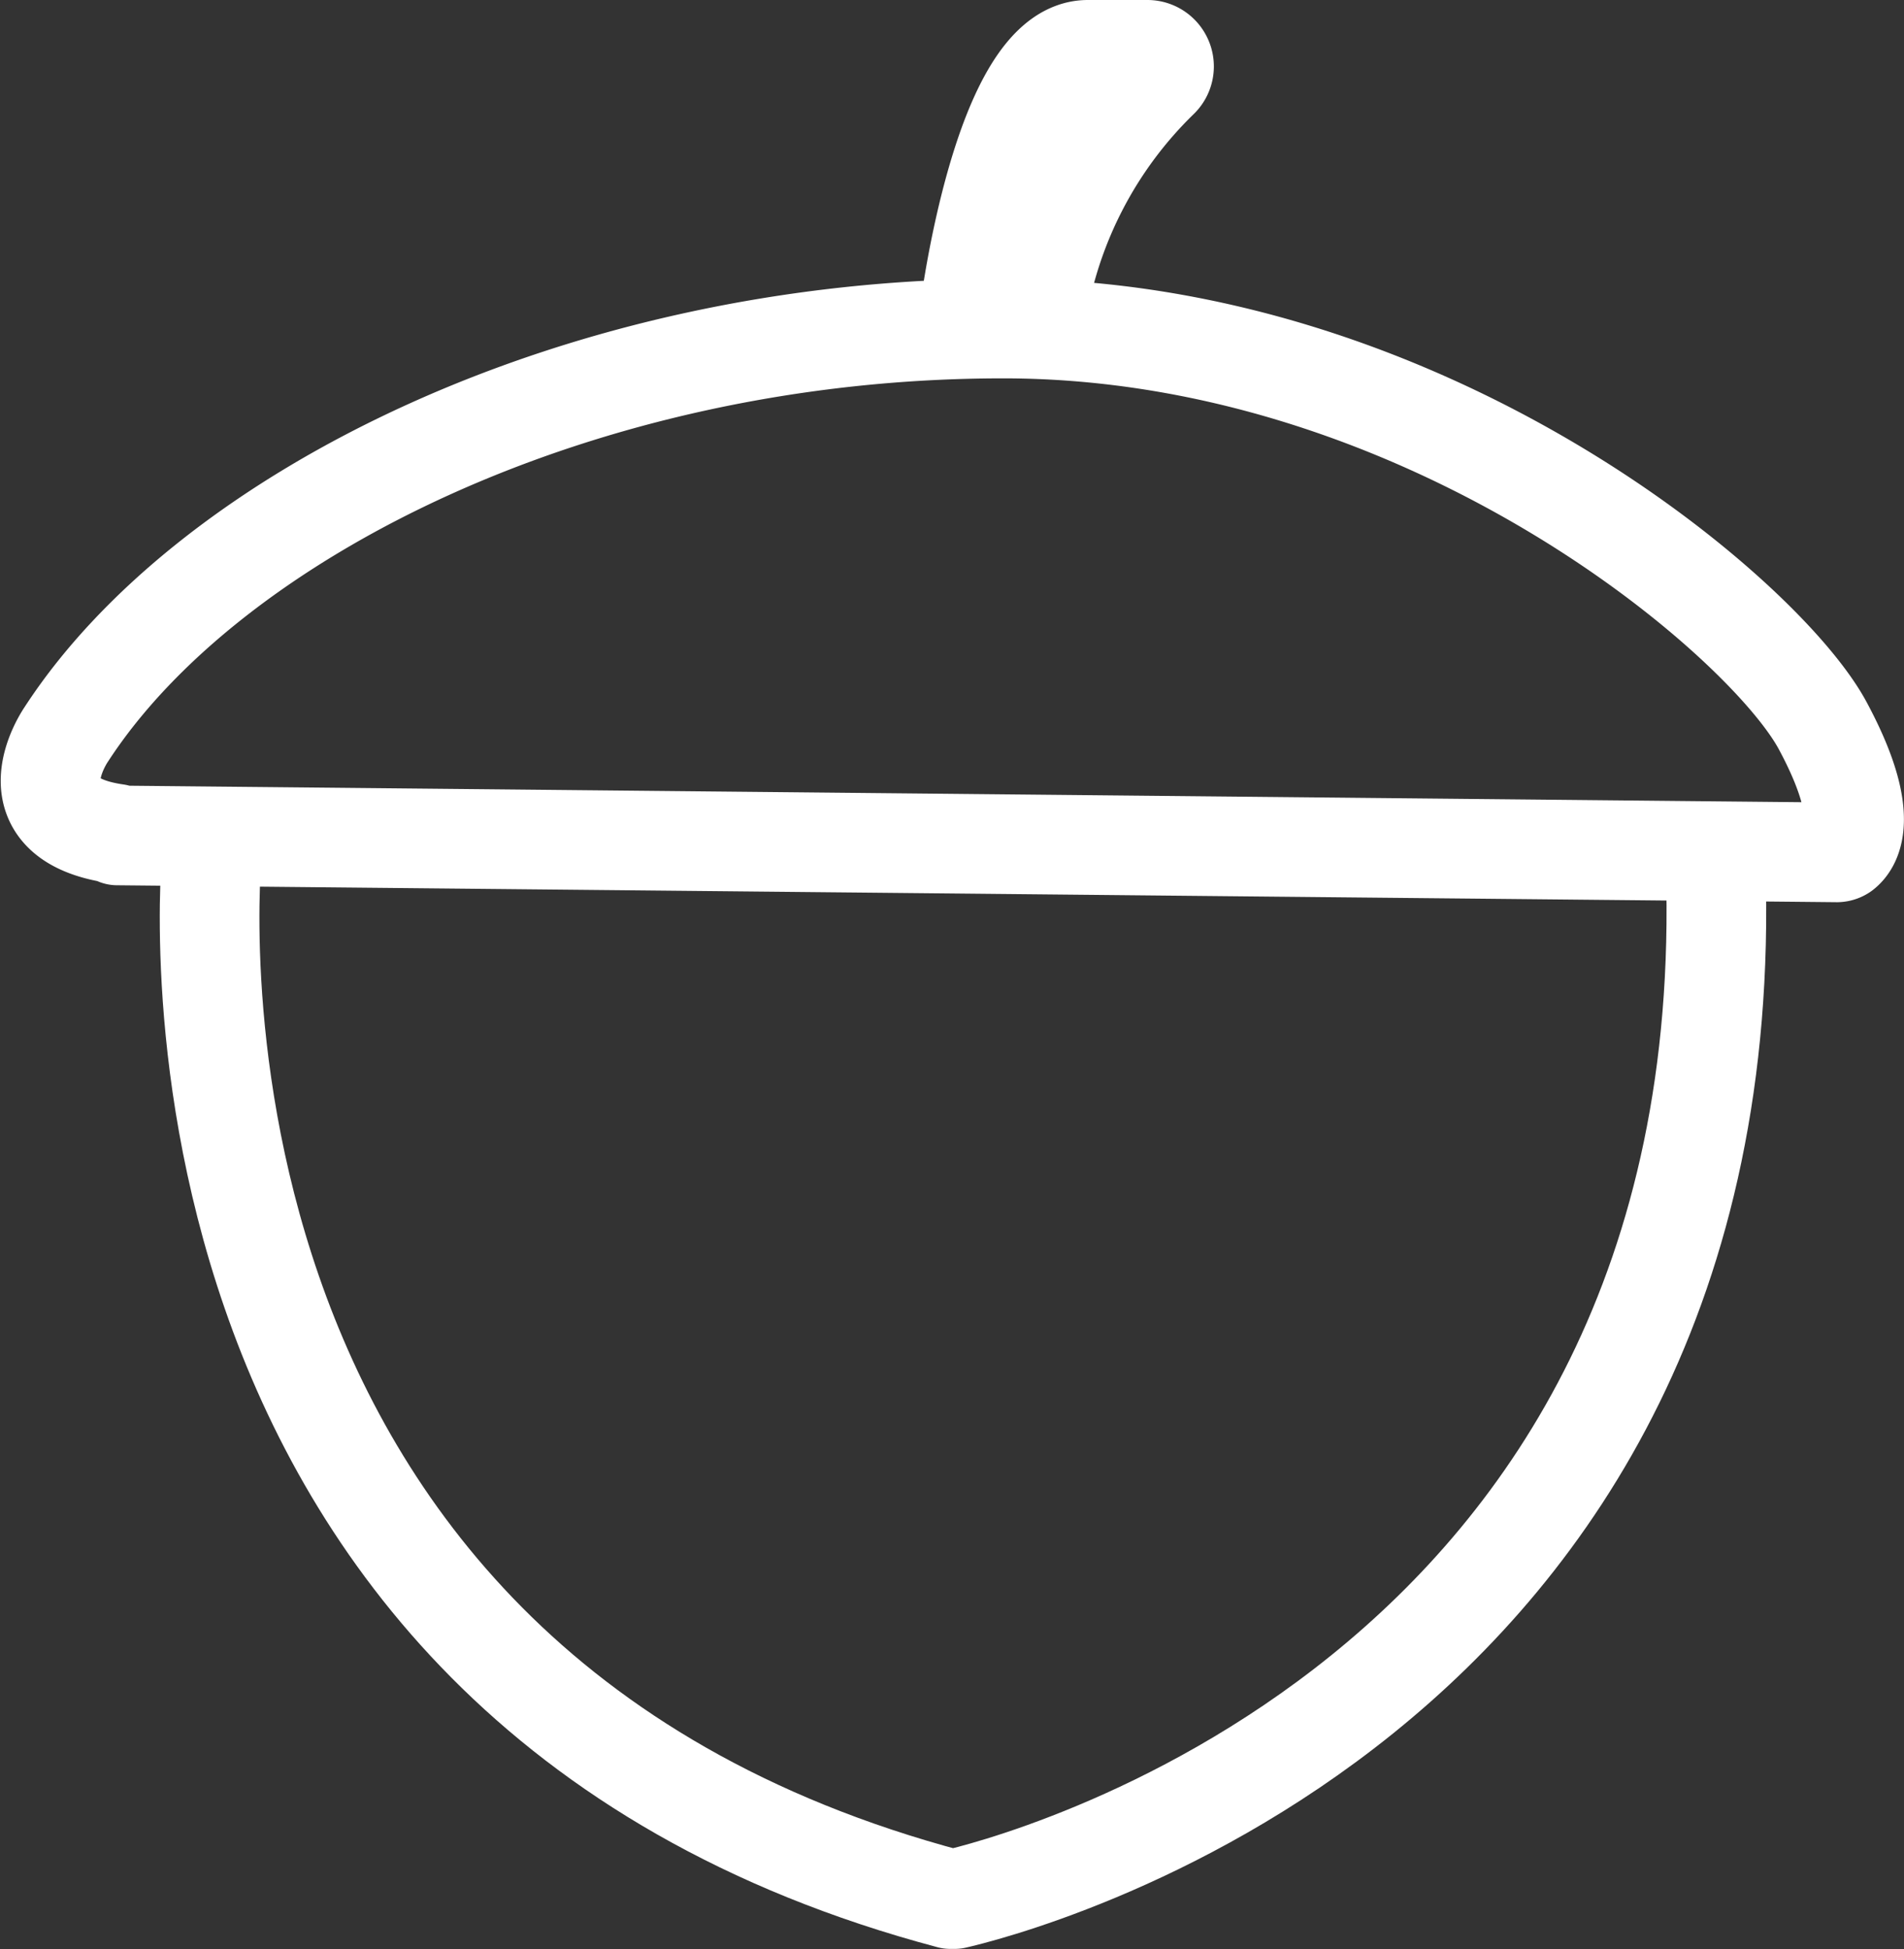 <svg xmlns="http://www.w3.org/2000/svg" viewBox="0 0 57.32 58.68"><rect x="0" y="0" width="57.32" height="58.68" fill="#333333" stroke="none"/><defs><style>.cls-1{fill:none;stroke:#fff;stroke-linecap:round;stroke-linejoin:round;stroke-width:3px;}</style></defs><title>Acorn</title><g id="Layer_2" data-name="Layer 2"><g id="ingredients"><g id="Acorn"><path class="cls-1" d="M3.53,25.15l51.77.51a.3.3,0,0,0,.16-.05c.25-.19.9-1-.59-3.77C53.09,18.54,42.92,9.89,30.2,9.89S6.3,15.49,2,22.1c0,0-1.77,2.53,1.5,3Z"/><path class="cls-1" d="M29.19,9.38s1-7.88,3.56-7.88h1.8a.5.5,0,0,1,.34.86,12.69,12.69,0,0,0-3.68,7.05.49.49,0,0,1-.48.4H28.59"/><path class="cls-1" d="M6.39,25.57s-2.63,25,22.22,31.6h.13c1.36-.31,23.73-5.77,22.91-31.09"/></g></g></g></svg>